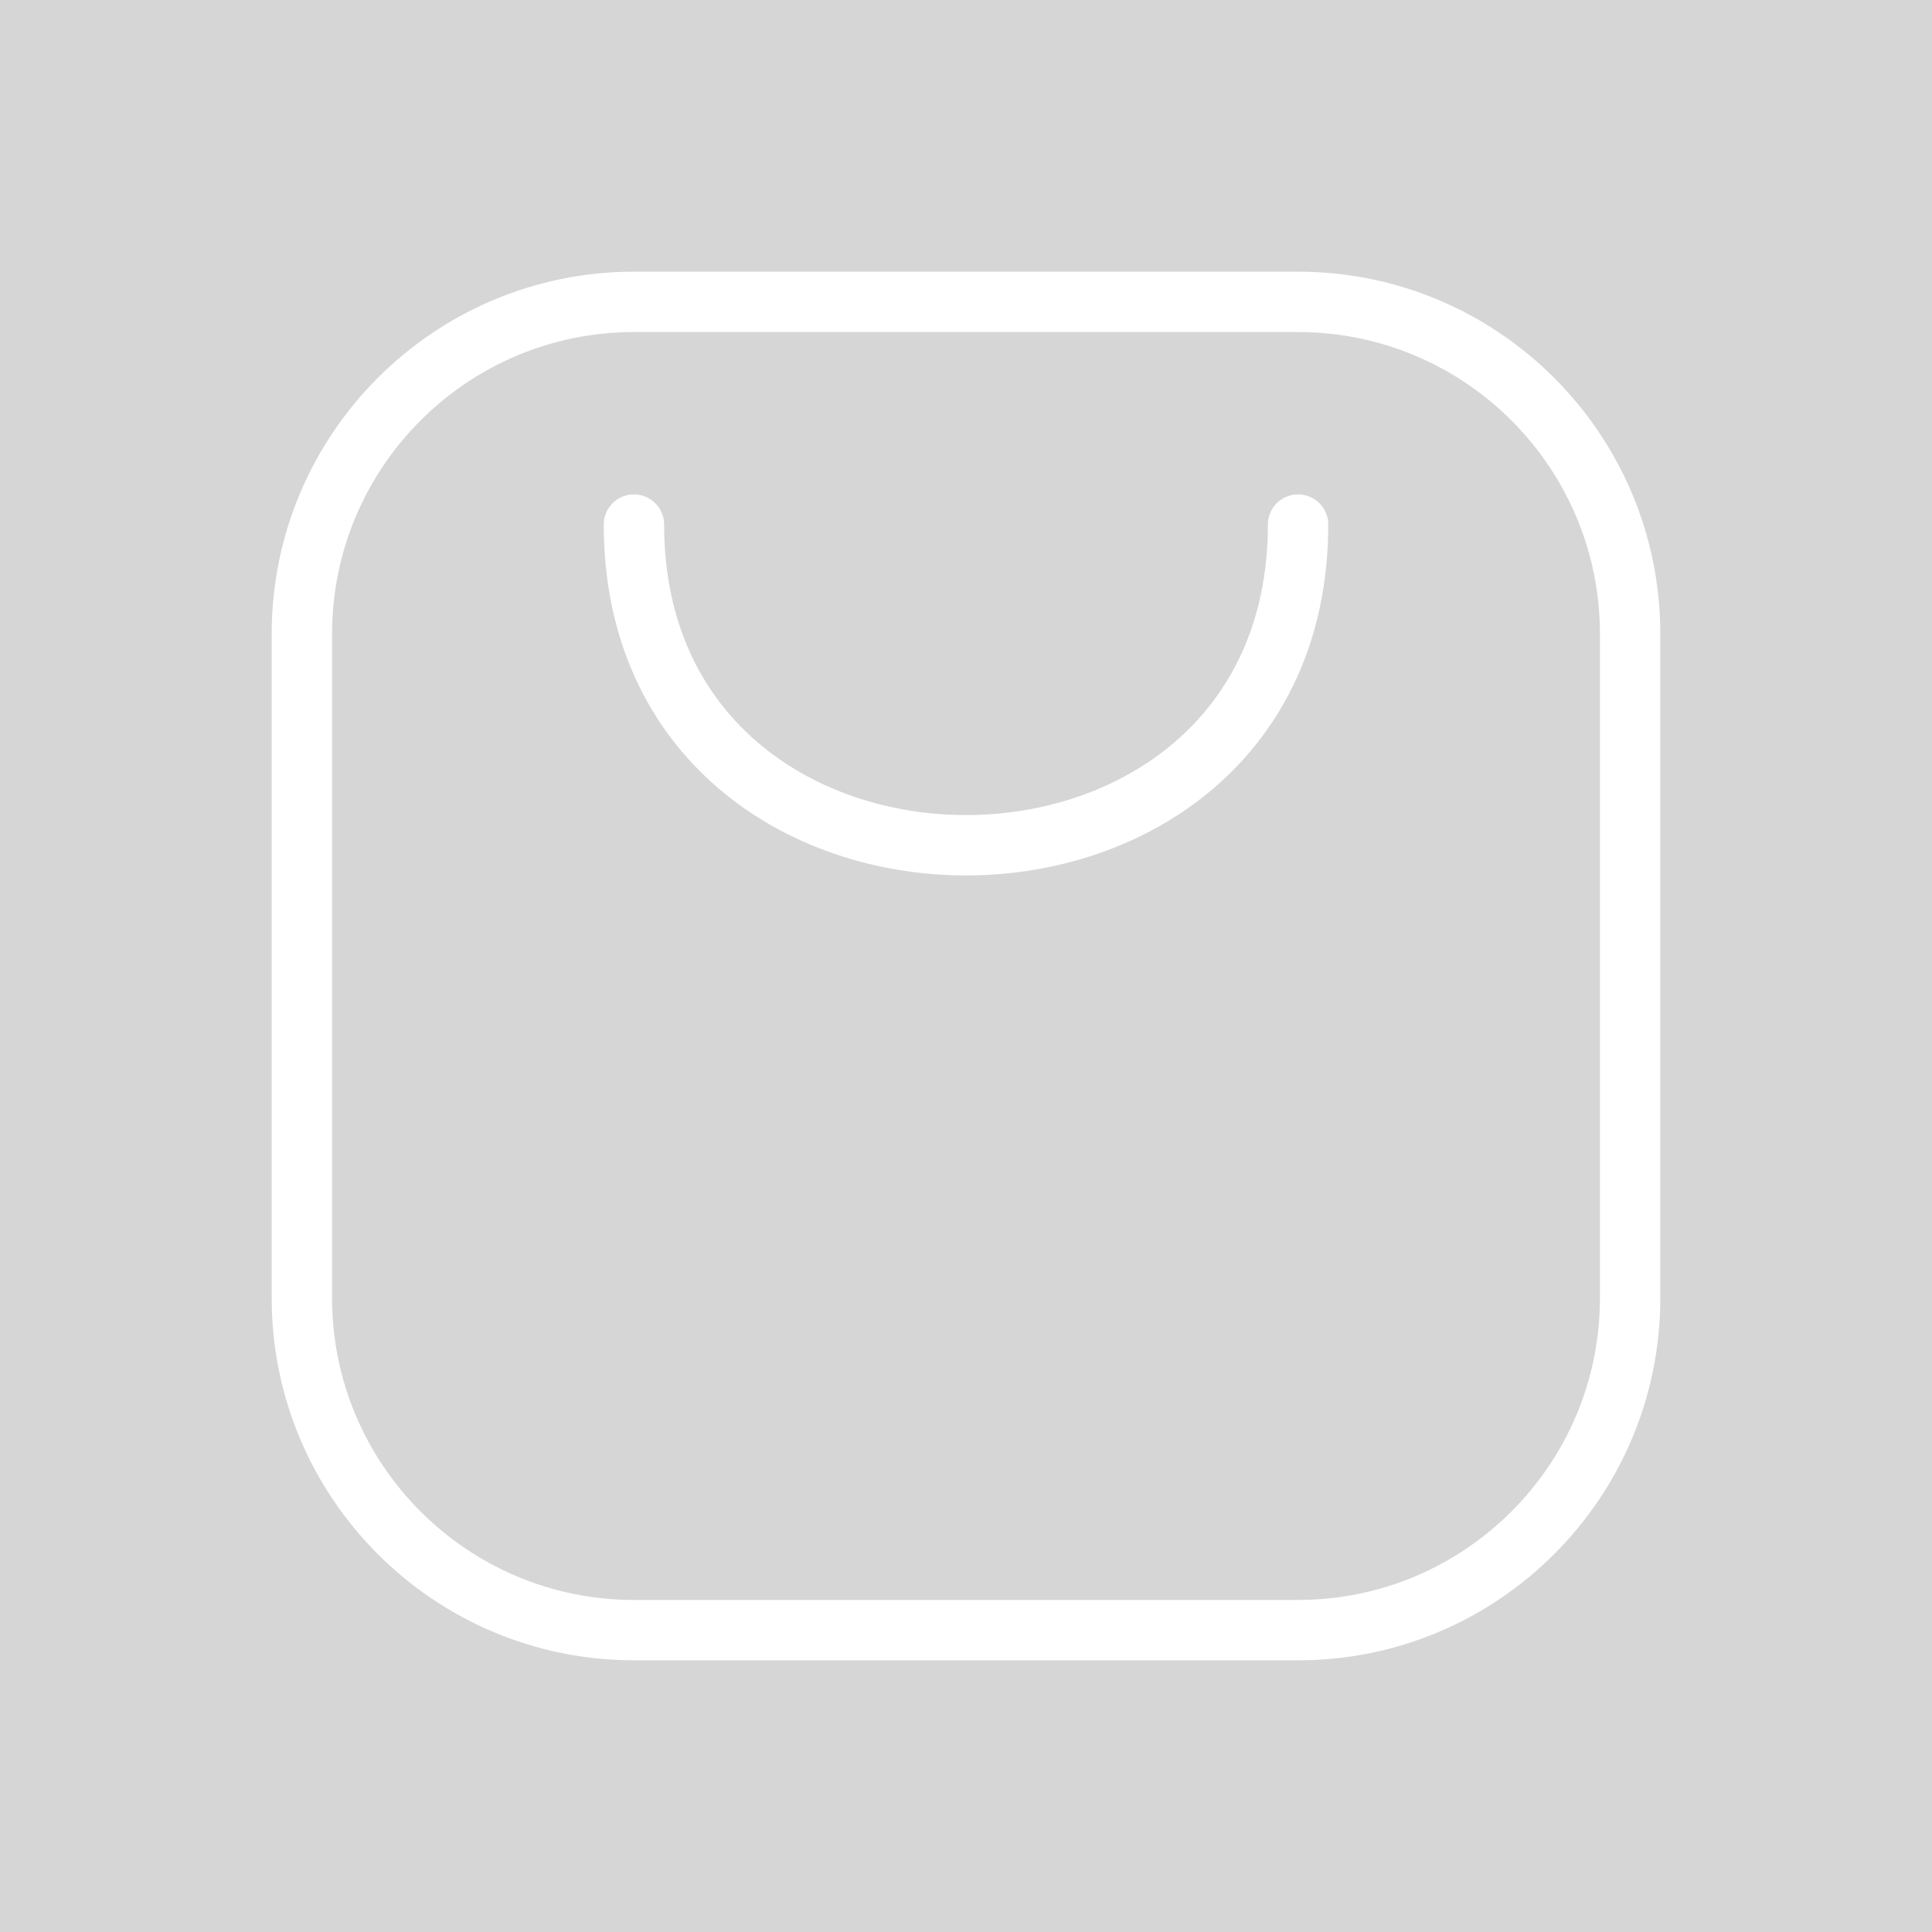<svg opacity=".2" width="100%" height="100%" viewBox="0 0 64 64" version="1.1"
    xmlns="http://www.w3.org/2000/svg" xmlns:xlink="http://www.w3.org/1999/xlink"
    style="fill-rule:evenodd;clip-rule:evenodd;stroke-linecap:round;stroke-linejoin:round;stroke-miterlimit:1.5;">
    <rect x="0" y="0" width="64" height="64" fill="#333333" stroke="none"/>
    <g transform="matrix(1,0,0,1,-2,4)">
        <path d="M56,17C56,10.929 51.071,6 45,6L23,6C16.929,6 12,10.929 12,17L12,39C12,45.071 16.929,50 23,50L45,50C51.071,50 56,45.071 56,39L56,17Z" style="fill:none;stroke:white;stroke-width:2px;"/>
    </g>
    <g transform="matrix(-1,-1.22465e-16,1.22465e-16,-1,64,27.377)">
        <path d="M21,10C21,-4.164 43,-4.164 43,10" style="fill:none;stroke:white;stroke-width:2px;"/>
    </g>
</svg>